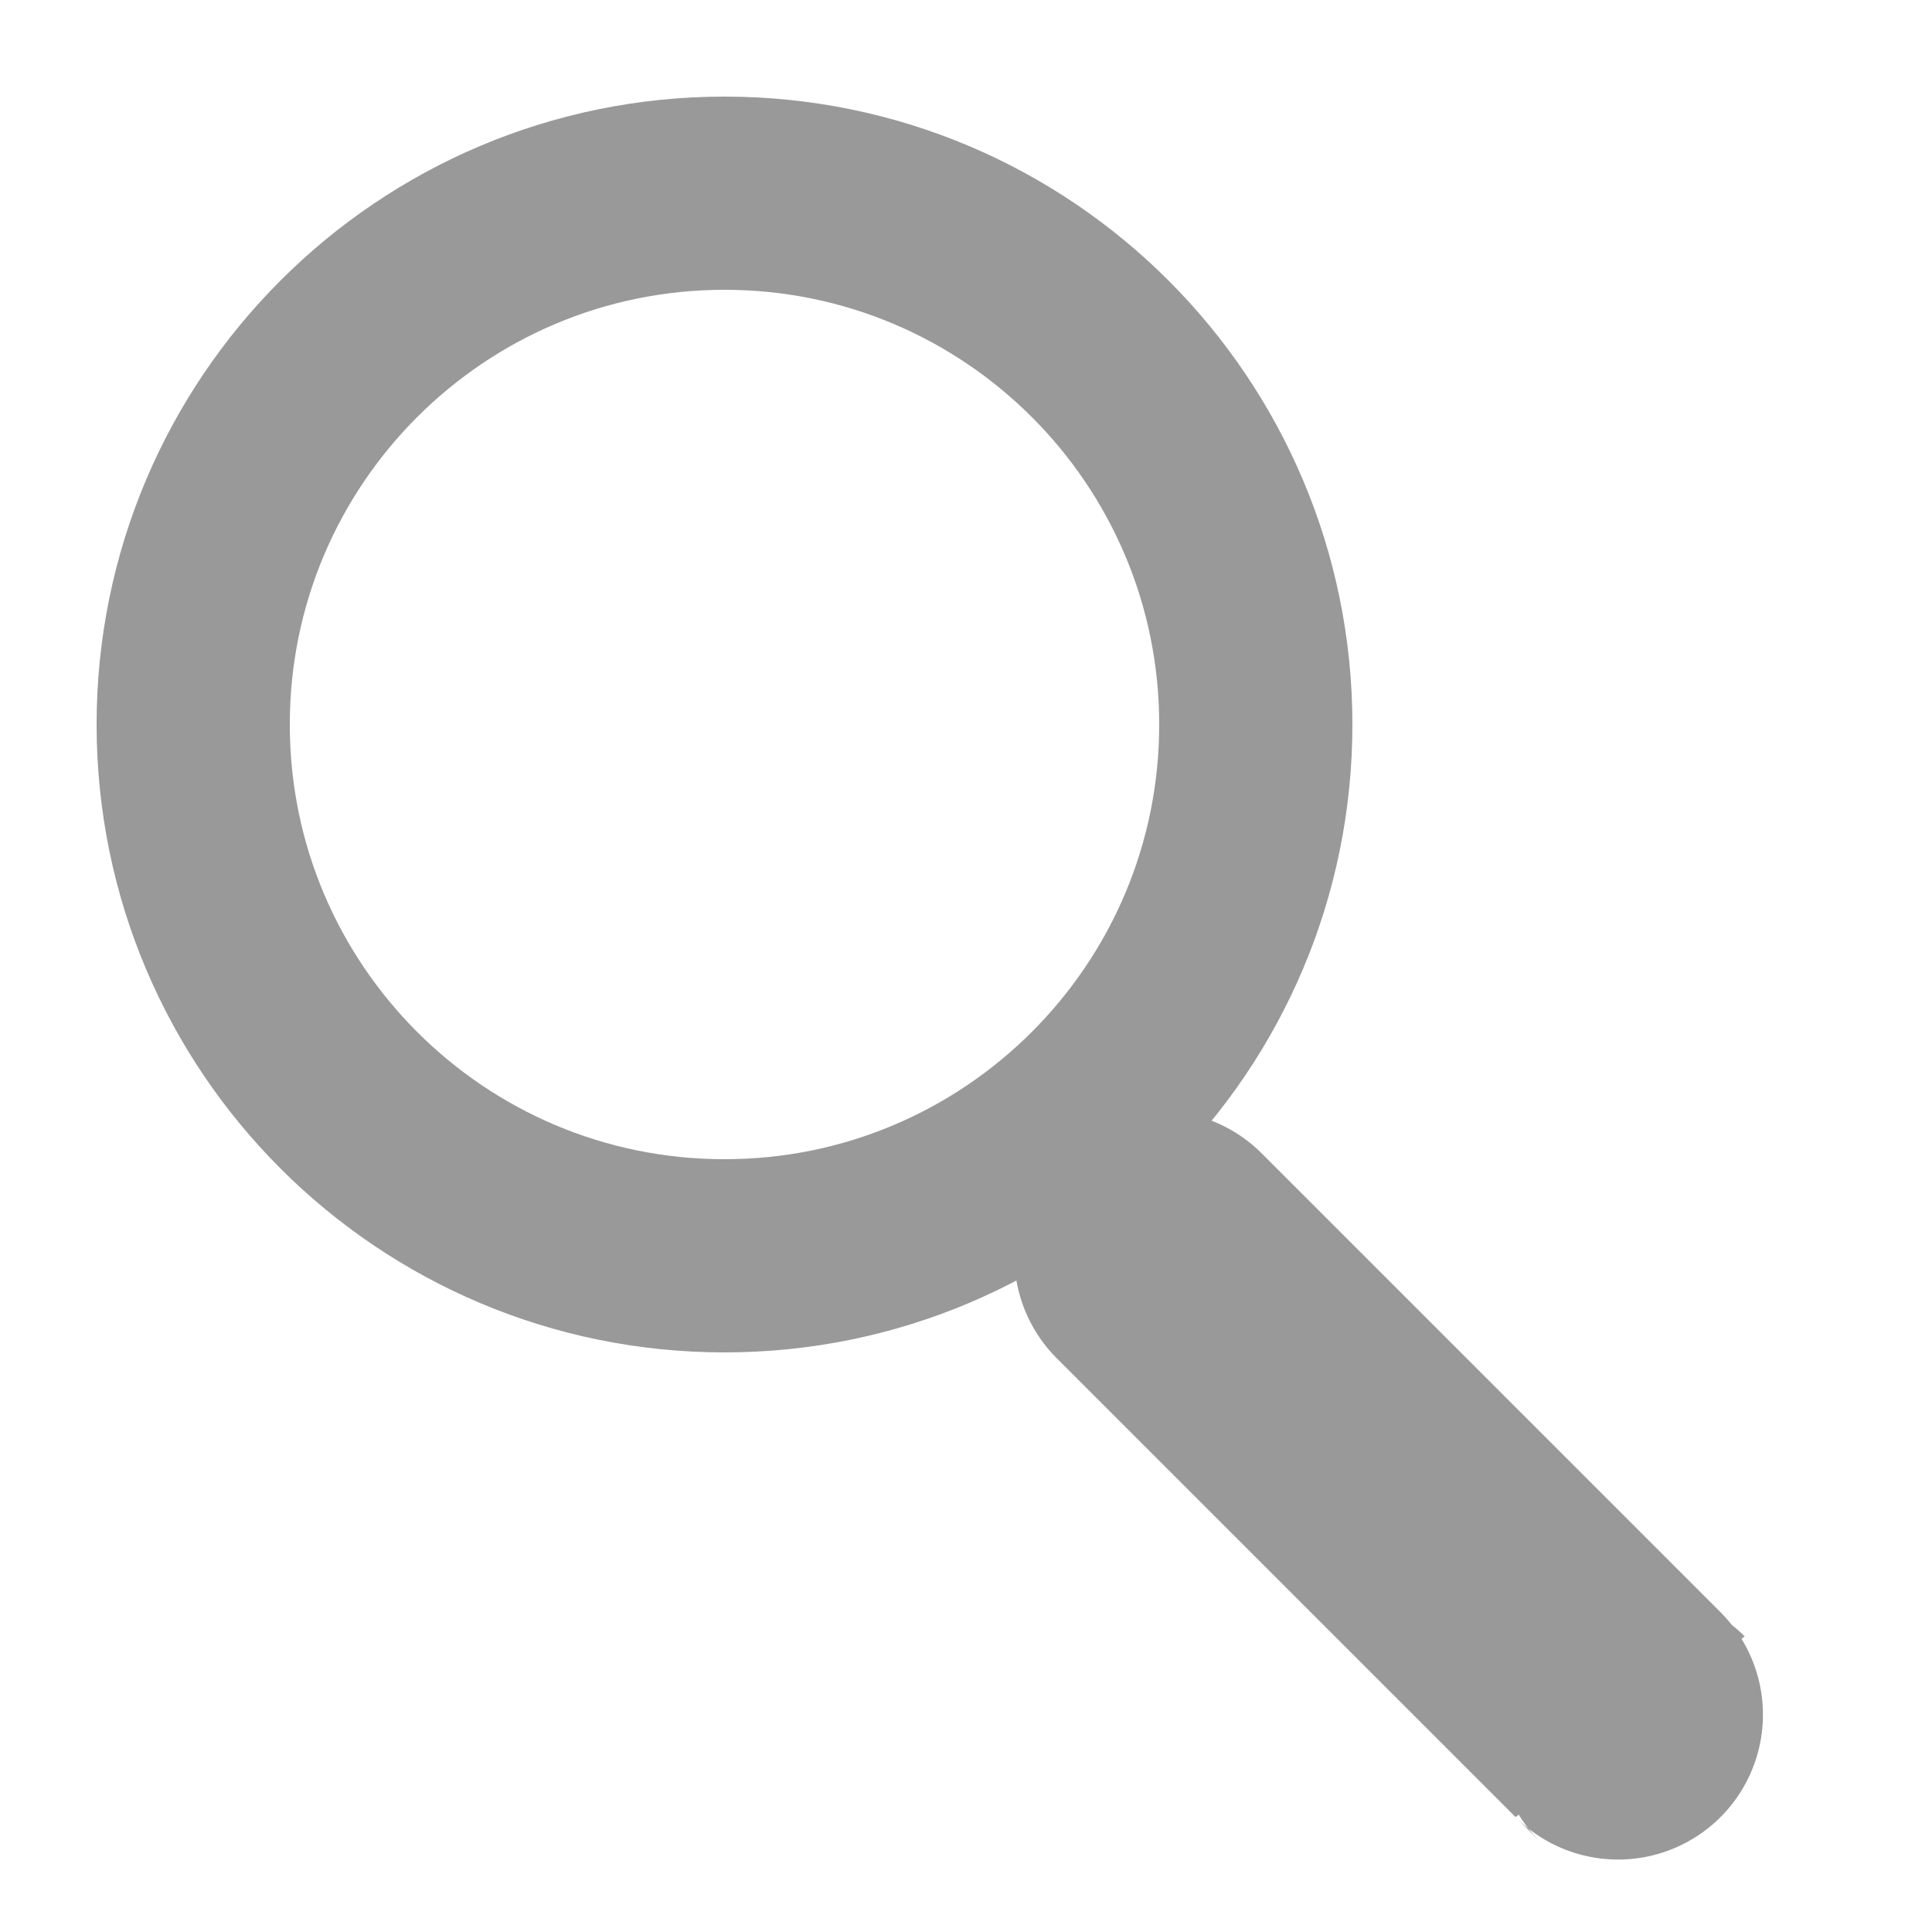 <?xml version="1.0" encoding="UTF-8" standalone="no"?>
<!-- Created with Inkscape (http://www.inkscape.org/) -->

<svg
   xmlns:svg="http://www.w3.org/2000/svg"
   xmlns="http://www.w3.org/2000/svg"
   version="1.1"
   width="20"
   height="20"
   id="svg2">
  <defs
     id="defs4" />
  <g
     id="layer4">
    <path
       d="m 13,7.5 c 0,3.038 -2.463,5.5 -5.5,5.5 C 4.462,13 2,10.538 2,7.5 c 0,-3.038 2.463,-5.5 5.5,-5.5 3.038,0 5.5,2.463 5.5,5.5 z"
       id="path2816-3-8"
       style="fill:none;stroke:#999999;stroke-width:2;stroke-miterlimit:4;stroke-opacity:1" />
    <path
       d="m 12,13 c 6,6 5,5 5,5"
       id="path3603-8-0"
       style="fill:none;stroke:#999999;stroke-width:3;stroke-linecap:round;stroke-linejoin:round;stroke-miterlimit:4;stroke-opacity:1;stroke-dasharray:none" />
  </g>
</svg>
